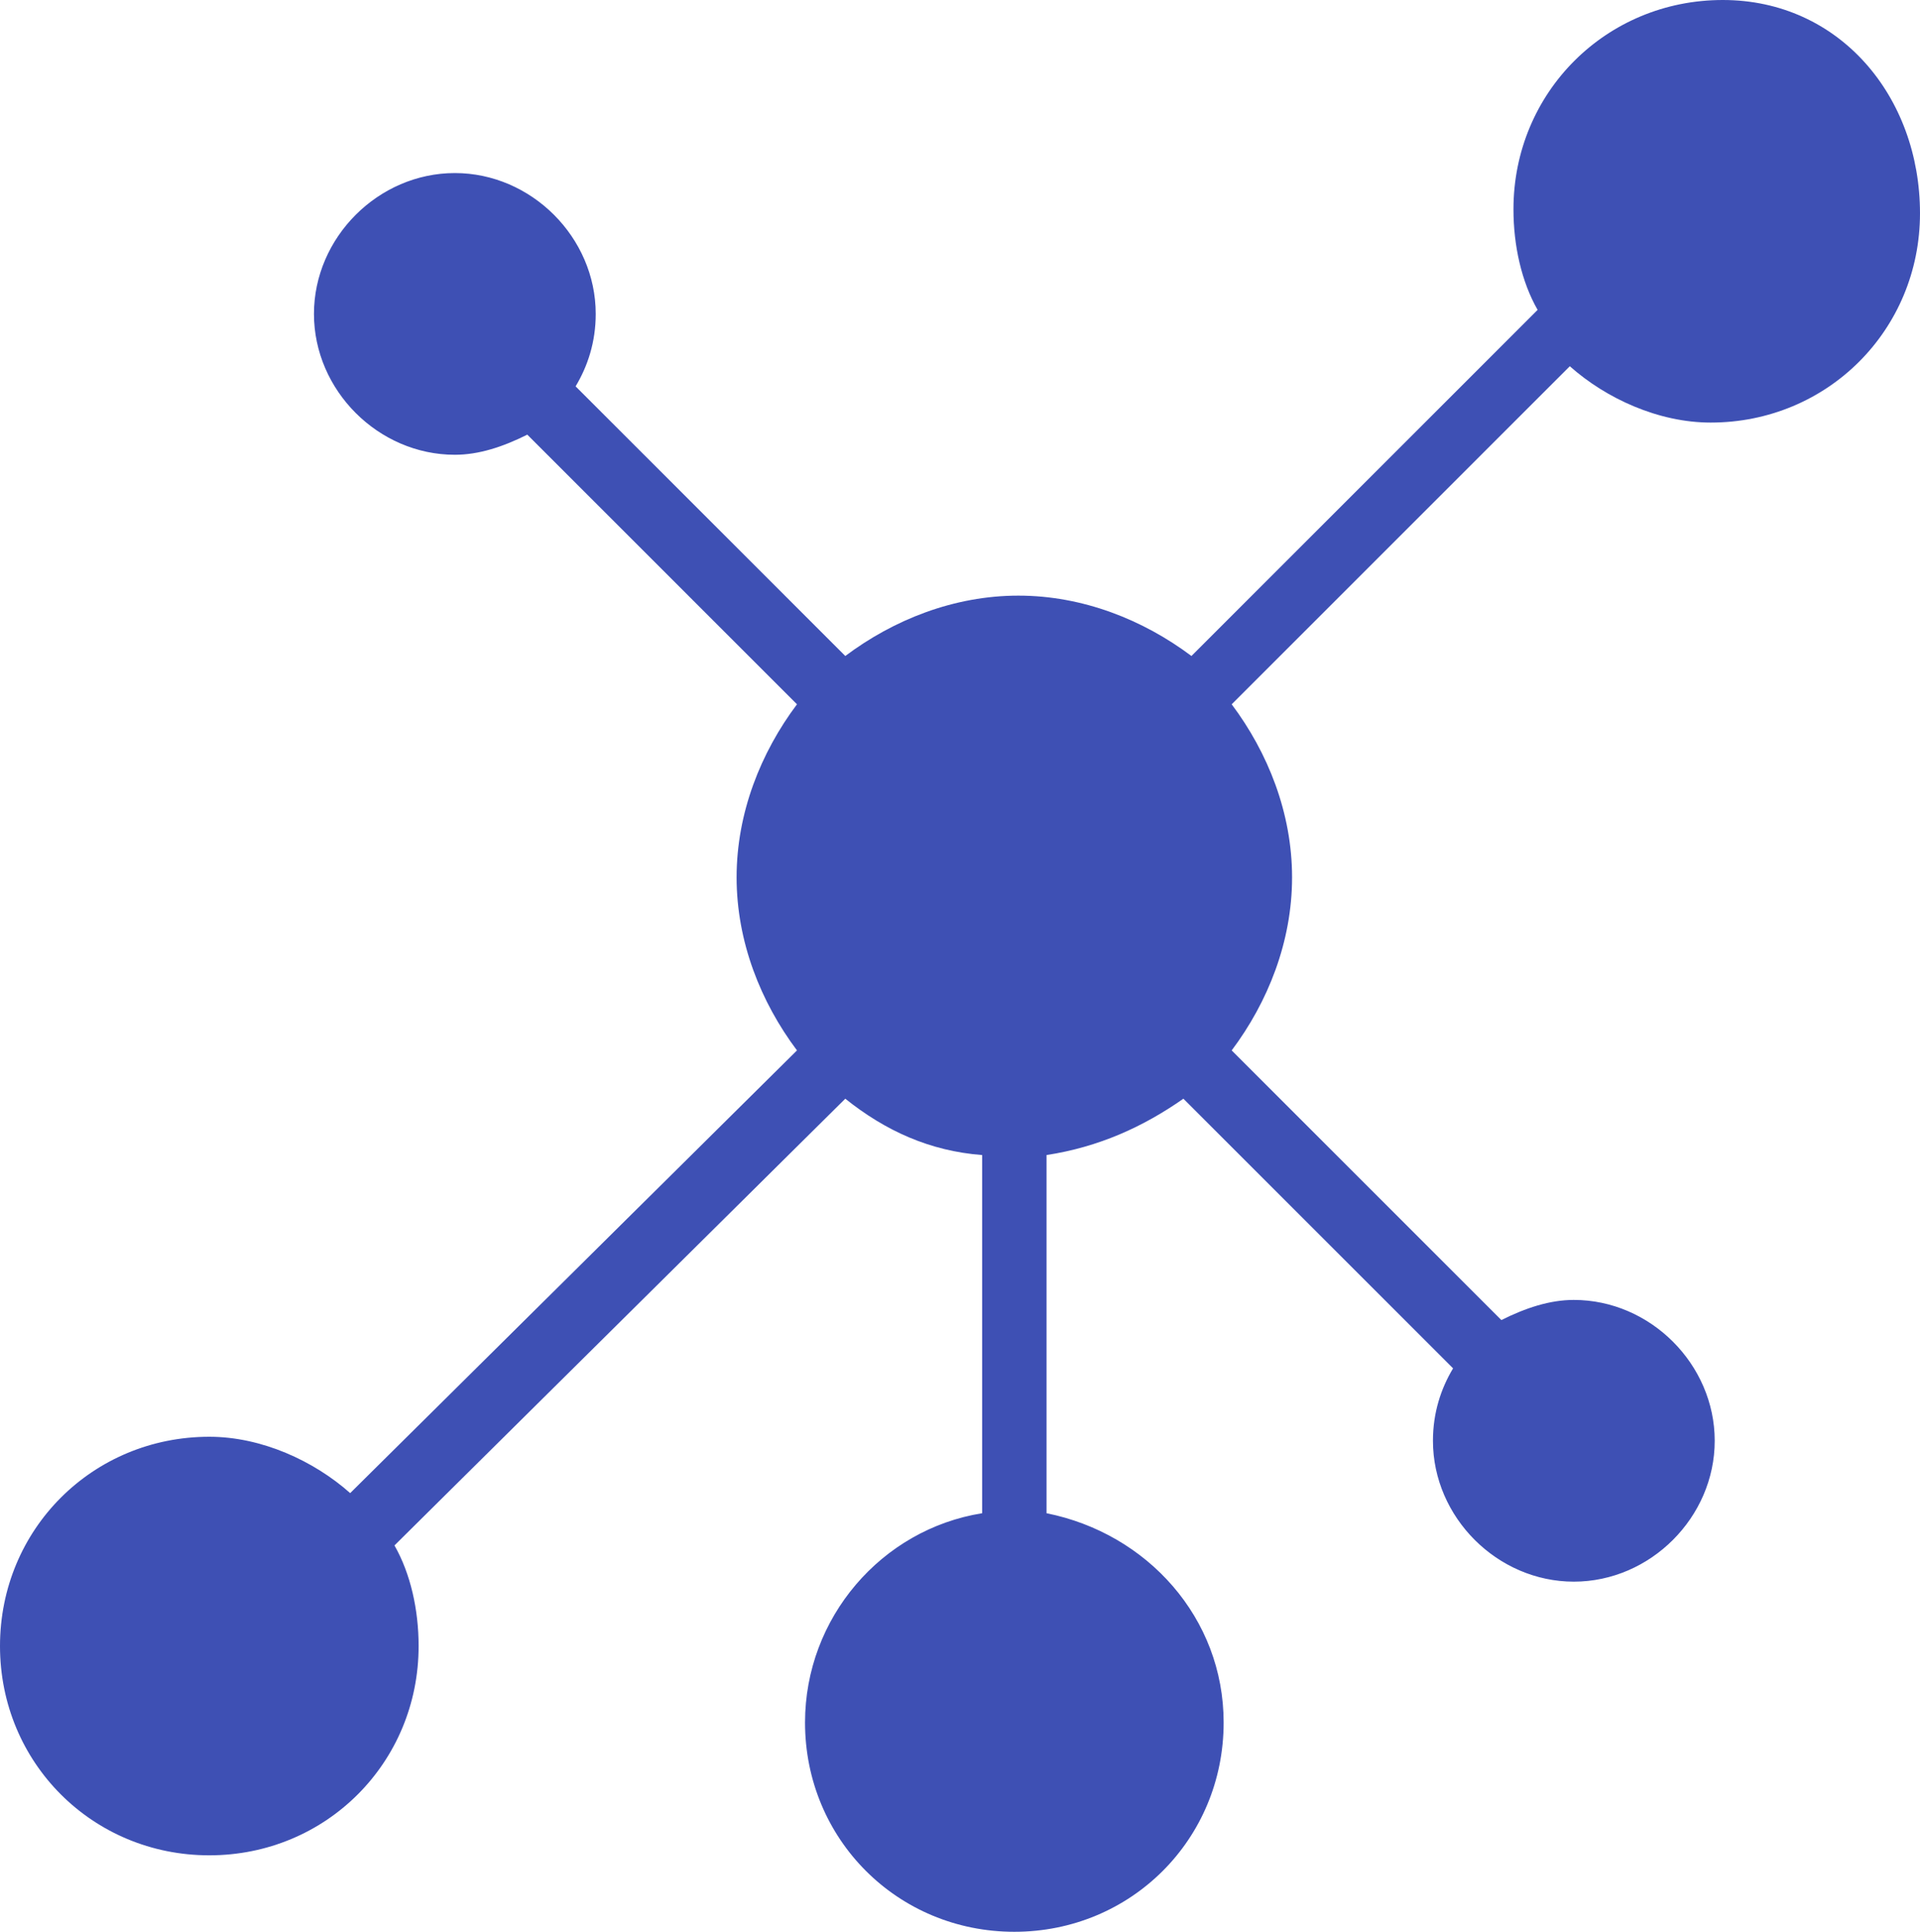 <?xml version="1.0" encoding="utf-8"?>
<!-- Generator: Adobe Illustrator 23.0.3, SVG Export Plug-In . SVG Version: 6.00 Build 0)  -->
<svg version="1.1" id="Layer_1" xmlns="http://www.w3.org/2000/svg" xmlns:xlink="http://www.w3.org/1999/xlink" x="0px" y="0px"
	 viewBox="0 0 47.7 48" style="enable-background:new 0 0 47.7 48;" xml:space="preserve">
<style type="text/css">
	.st0{fill:#3E50B4;}
</style>
<path class="st0" d="M42.8,0c-2.9,0-5.2,2.3-5.2,5.2c0,0.9,0.2,1.8,0.6,2.5l-8.6,8.6c-1.2-0.9-2.7-1.5-4.3-1.5s-3.1,0.6-4.3,1.5
	l-6.7-6.7c0.3-0.5,0.5-1.1,0.5-1.8c0-1.9-1.6-3.5-3.5-3.5S7.8,5.9,7.8,7.8s1.6,3.5,3.5,3.5c0.6,0,1.2-0.2,1.8-0.5l6.7,6.7
	c-0.9,1.2-1.5,2.7-1.5,4.3s0.6,3.1,1.5,4.3l-11.1,11c-0.9-0.8-2.2-1.4-3.5-1.4C2.3,35.7,0,38,0,40.9s2.3,5.2,5.2,5.2
	s5.2-2.3,5.2-5.2c0-0.9-0.2-1.8-0.6-2.5L21,27.3c1,0.8,2.1,1.3,3.4,1.4v8.9C21.9,38,20,40.2,20,42.8c0,2.9,2.3,5.2,5.2,5.2
	s5.2-2.3,5.2-5.2c0-2.6-1.9-4.7-4.4-5.2v-8.9c1.3-0.2,2.4-0.7,3.4-1.4l6.7,6.7c-0.3,0.5-0.5,1.1-0.5,1.8c0,1.9,1.6,3.5,3.5,3.5
	s3.5-1.6,3.5-3.5s-1.6-3.5-3.5-3.5c-0.6,0-1.2,0.2-1.8,0.5l-6.7-6.7c0.9-1.2,1.5-2.7,1.5-4.3s-0.6-3.1-1.5-4.3L39,9.1
	c0.9,0.8,2.2,1.4,3.5,1.4c2.9,0,5.2-2.3,5.2-5.2S45.7,0,42.8,0z"/>
</svg>

